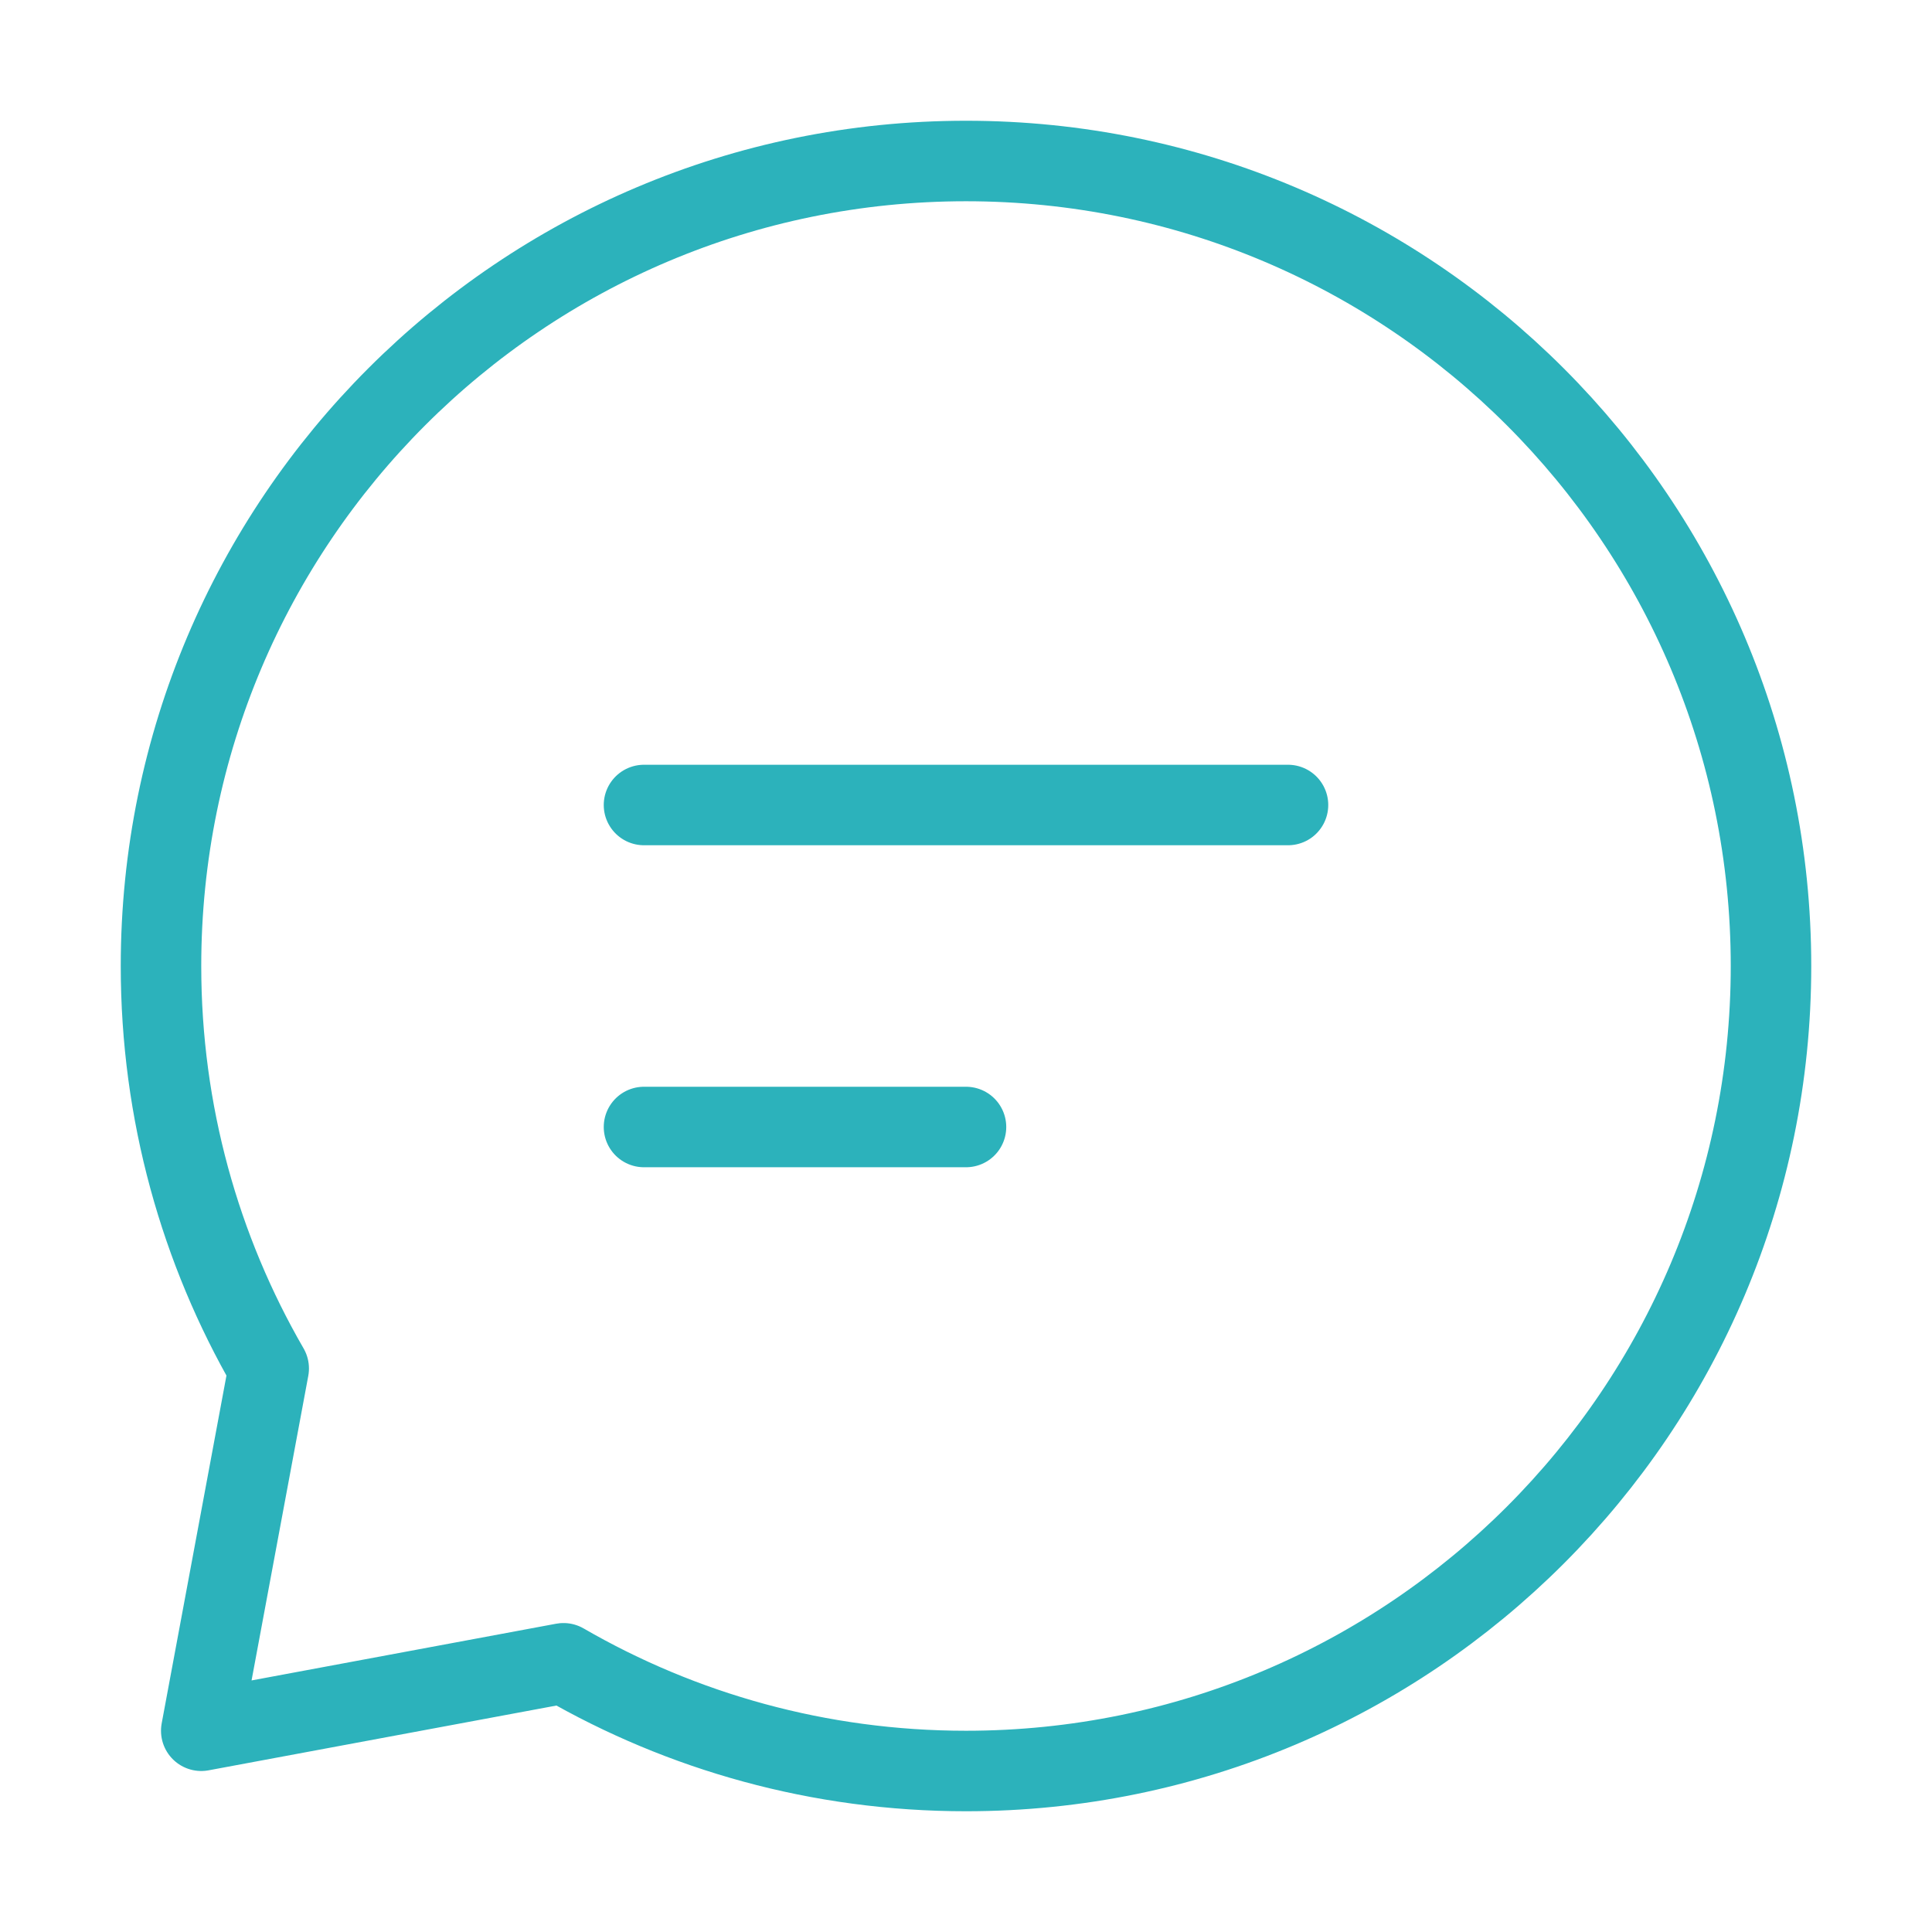 <svg width="24" height="24" viewBox="0 0 24 24" fill="none" xmlns="http://www.w3.org/2000/svg">
<path d="M8 10H12H16" stroke="#2CB2BB" strokeWidth="1.5" stroke-linecap="round" stroke-linejoin="round"/>
<path d="M8 14H10H12" stroke="#2CB2BB" strokeWidth="1.5" stroke-linecap="round" stroke-linejoin="round"/>
<path d="M12 22C17.523 22 22 17.523 22 12C22 6.477 17.523 2 12 2C6.477 2 2 6.477 2 12C2 13.821 2.487 15.529 3.338 17L2.5 21.5L7 20.662C8.471 21.513 10.179 22 12 22Z" stroke="#2CB2BB" strokeWidth="1.5" stroke-linecap="round" stroke-linejoin="round"/>
</svg>
